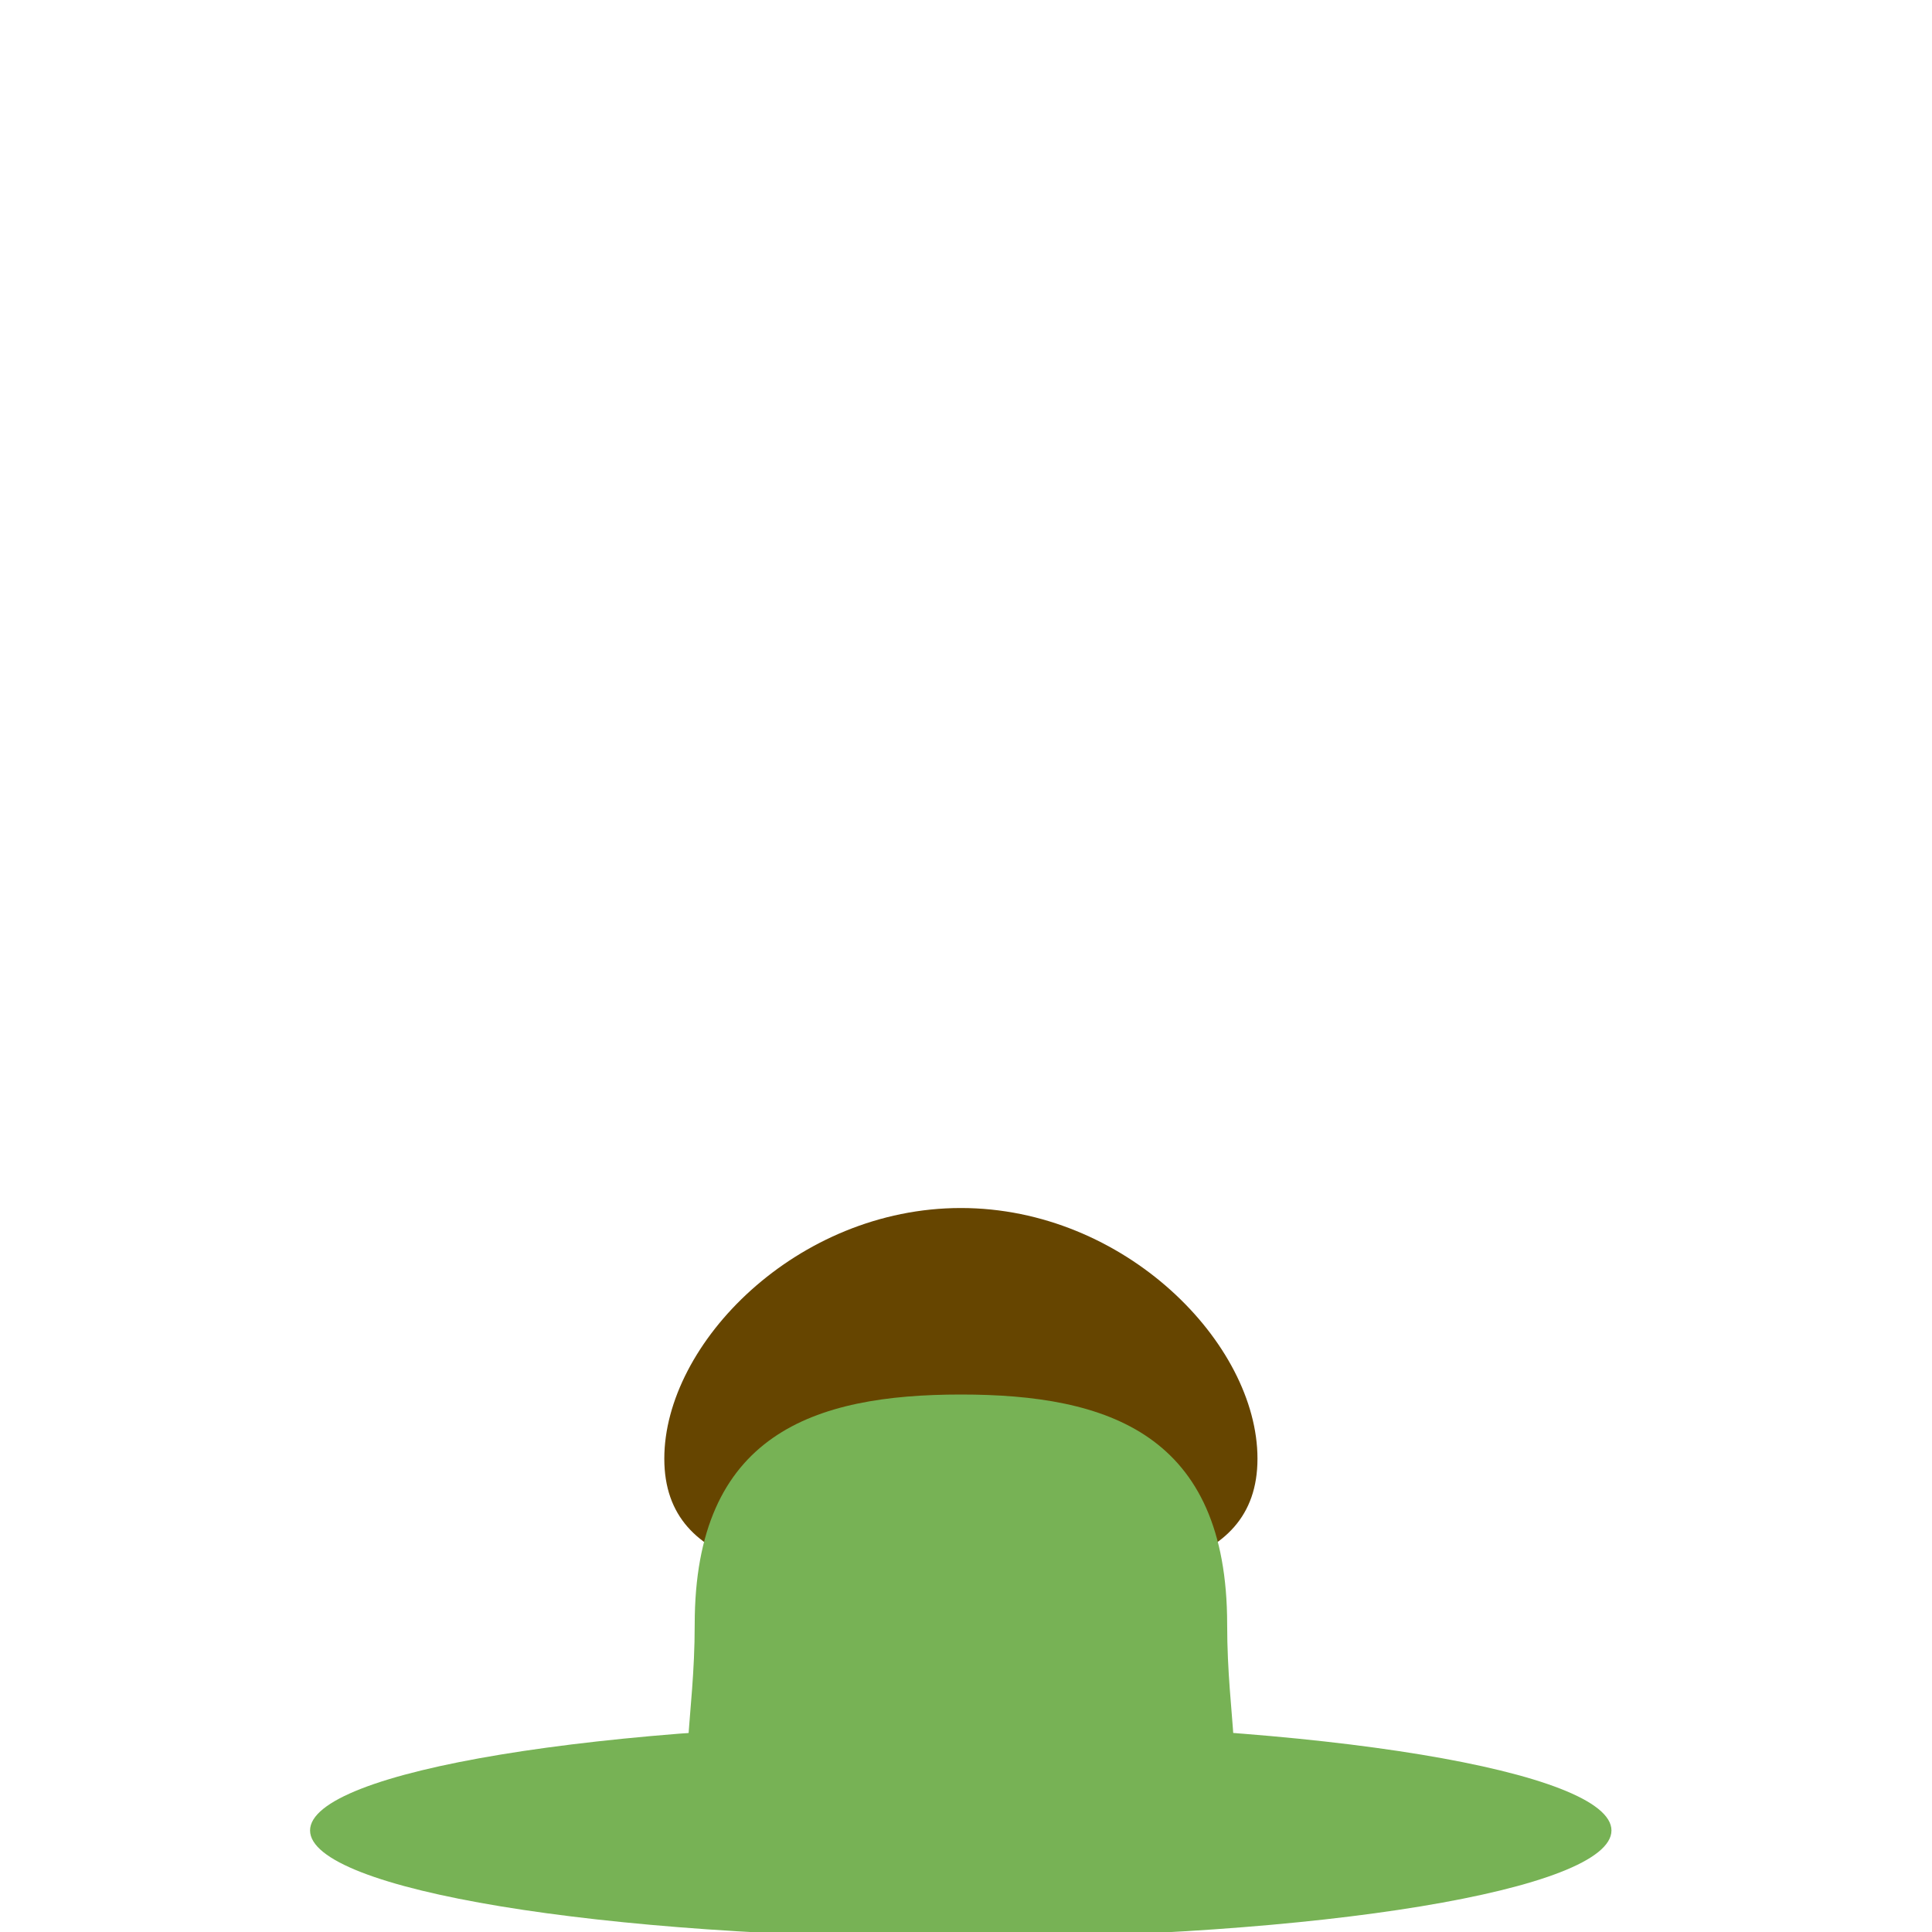 <?xml version="1.0" encoding="UTF-8"?>
<svg enable-background="new 0 0 45 45" version="1.1" viewBox="0 0 45 45" xml:space="preserve" xmlns="http://www.w3.org/2000/svg" xmlns:cc="http://creativecommons.org/ns#" xmlns:dc="http://purl.org/dc/elements/1.1/" xmlns:rdf="http://www.w3.org/1999/02/22-rdf-syntax-ns#"><g><g transform="matrix(1.727 0 0 -.973 29.289 33.975)" fill="#664500"><path d="m0 0c0-2.763-1.791-3-4-3-2.21 0-4 0.237-4 3 0 2.761 1.79 6 4 6 2.209 0 4-3.239 4-6" fill="#664500"/></g><g transform="matrix(.842 0 0 -1.25 37.534 42.635)" fill="#77b255"><path d="m0 0c0-1.104-8.059-2-18-2s-18 0.896-18 2 8.059 2 18 2 18-0.896 18-2" fill="#77b255"/></g><g transform="matrix(2.067 0 0 -2.678 28.583 37.837)" fill="#77b255"><path d="m0 0c0-1.657 0.861-2-3-2-3.861 0-3 0.343-3 2s1.343 2 3 2 3-0.343 3-2" fill="#77b255"/></g></g></svg>
